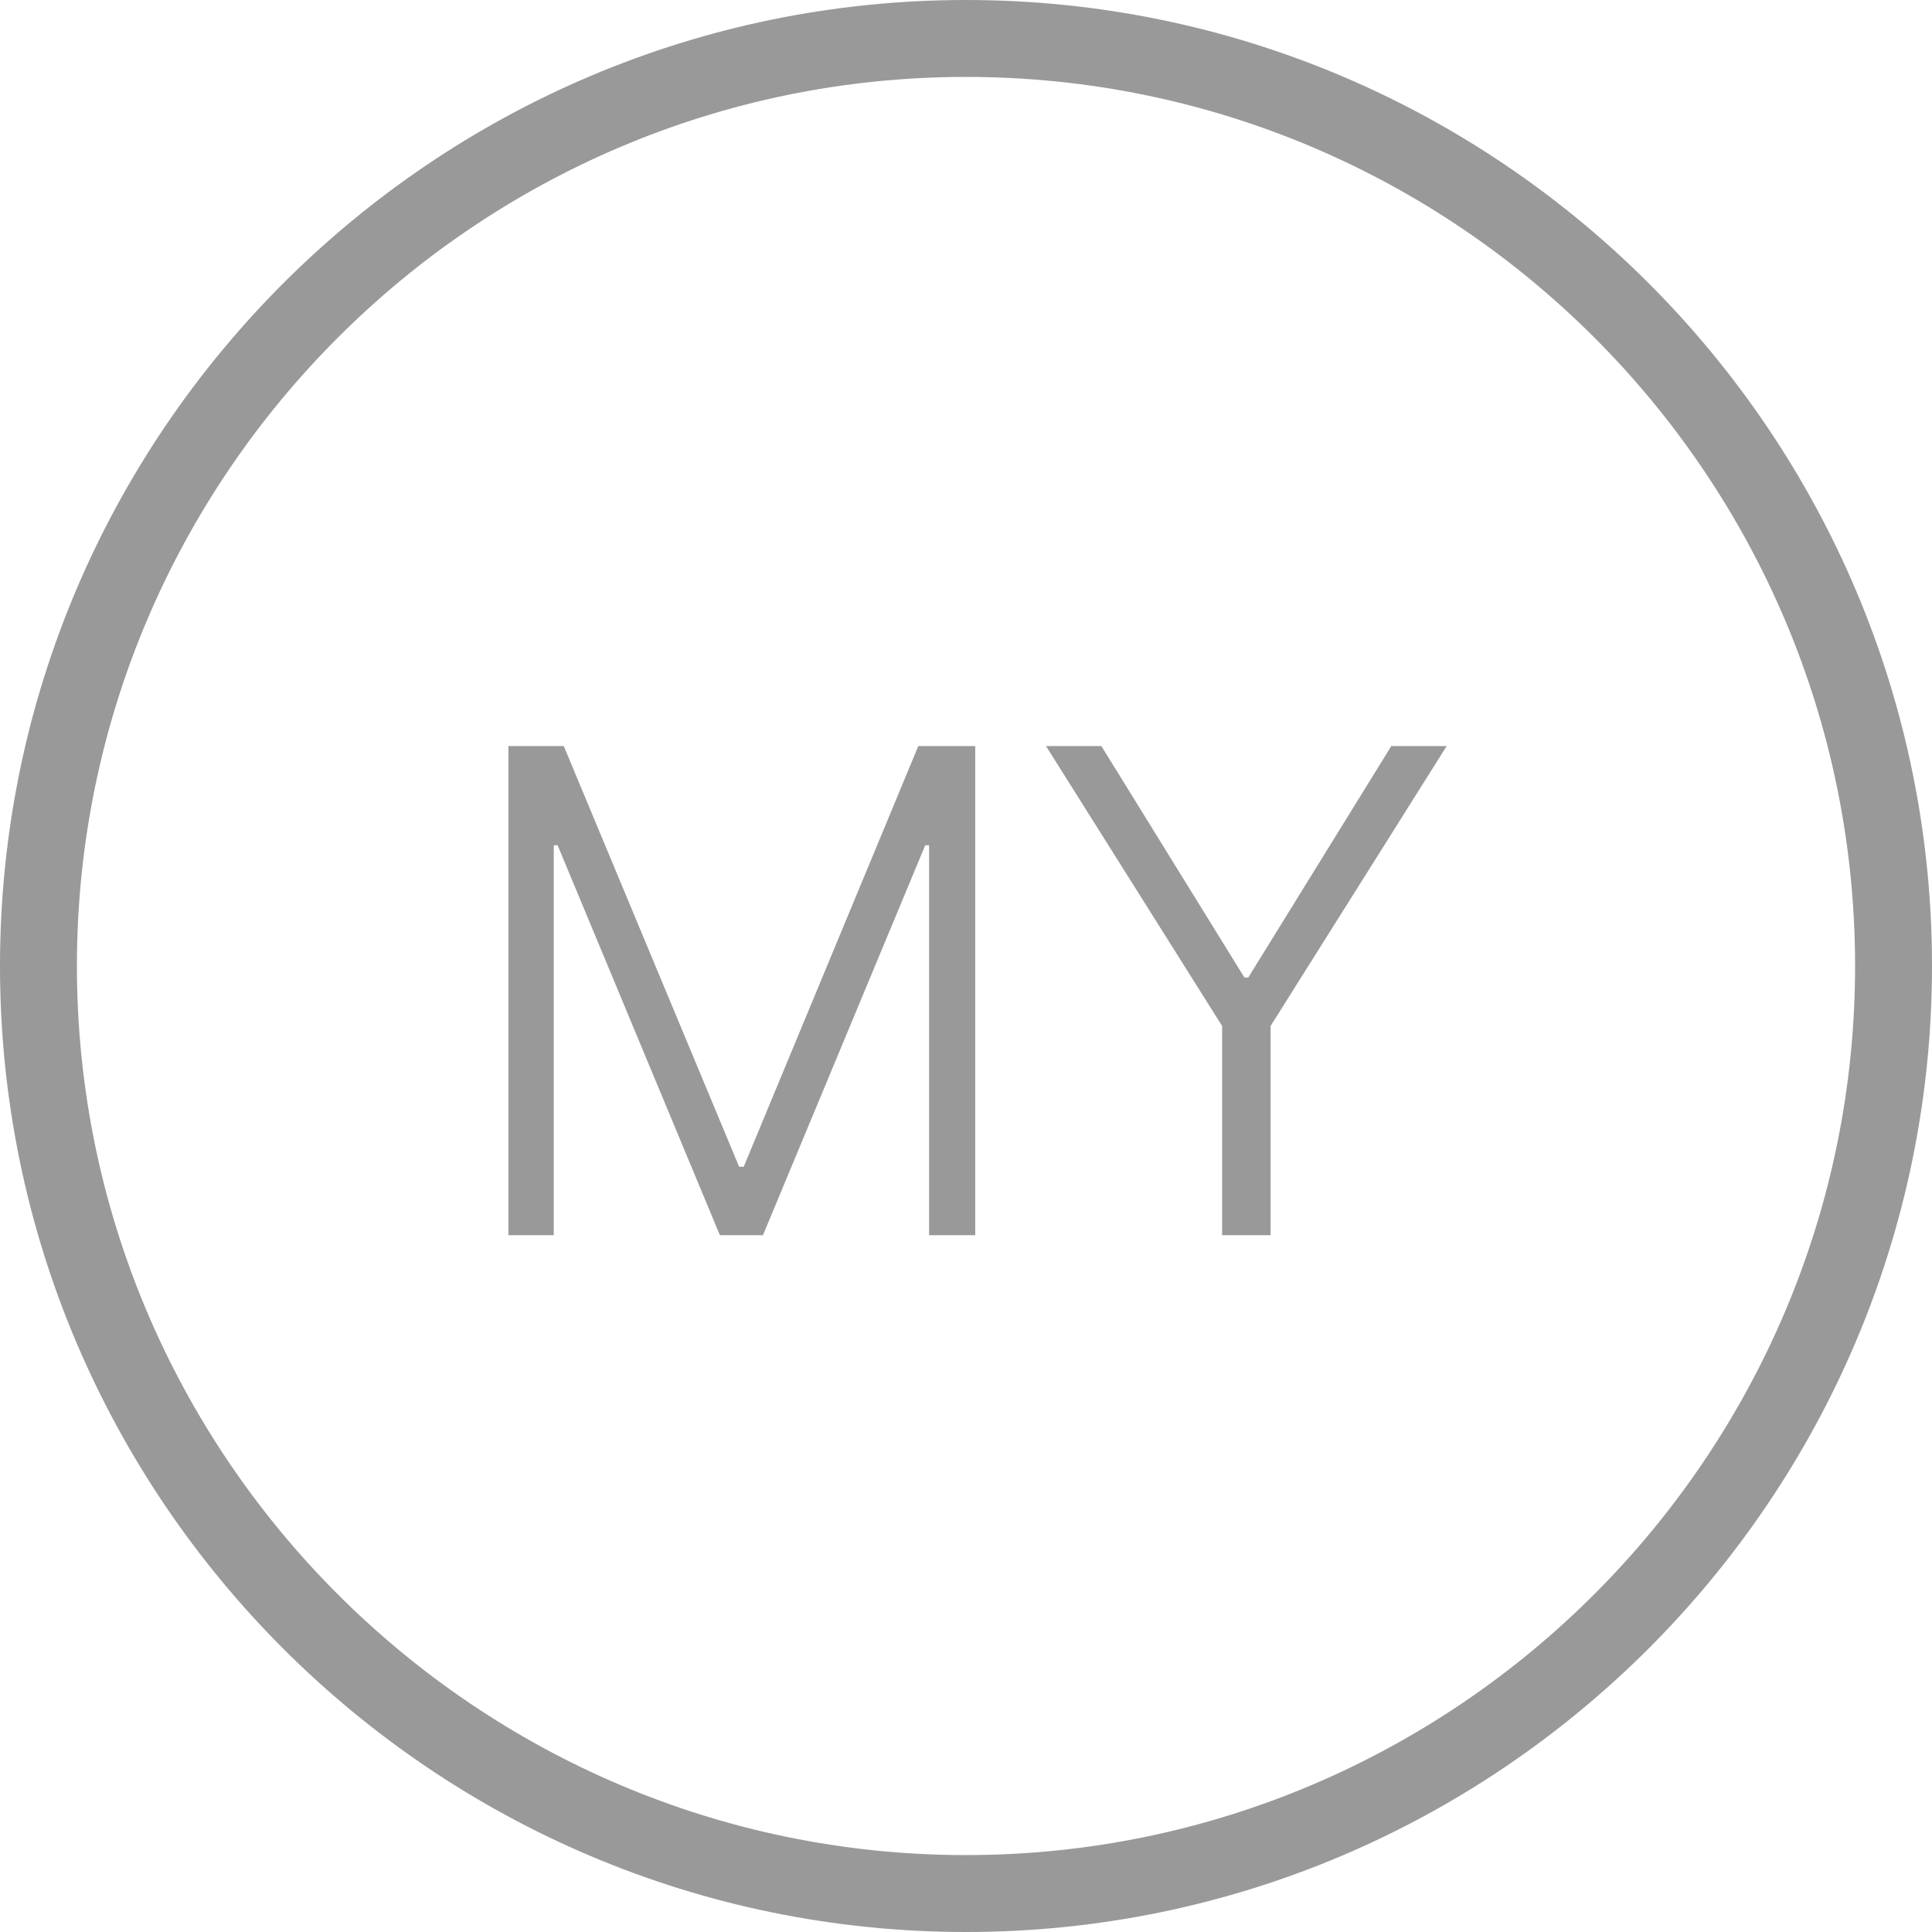 <?xml version="1.0" encoding="UTF-8"?>
<svg id="Layer_1" data-name="Layer 1" xmlns="http://www.w3.org/2000/svg" version="1.1" viewBox="0 0 25.12 25.12">
  <defs>
    <style>
      .cls-1 {
        fill: #999;
        stroke-width: 0px;
      }

      .cls-2 {
        isolation: isolate;
      }
    </style>
  </defs>
  <g id="_그룹_1075" data-name="그룹 1075">
    <g id="_패스_77" data-name="패스 77">
      <path class="cls-1" d="M12.56,25.12C5.64,25.12,0,19.49,0,12.56S5.64,0,12.56,0c6.93,0,12.56,5.64,12.56,12.56s-5.64,12.56-12.56,12.56ZM12.56,1C6.19,1,1,6.19,1,12.56s5.19,11.56,11.56,11.56,11.56-5.19,11.56-11.56S18.94,1,12.56,1Z"/>
    </g>
    <g id="MY" class="cls-2">
      <g class="cls-2">
        <path class="cls-1" d="M7.33,9.7l2.28,5.47h.06l2.27-5.47h.74v6.36h-.6v-5.07h-.05l-2.11,5.07h-.56l-2.11-5.07h-.05v5.07h-.59v-6.36h.73Z"/>
        <path class="cls-1" d="M14.32,9.7l1.86,3.01h.05l1.86-3.01h.72l-2.29,3.64v2.72h-.63v-2.72l-2.29-3.64h.72Z"/>
      </g>
    </g>
  </g>
</svg>
